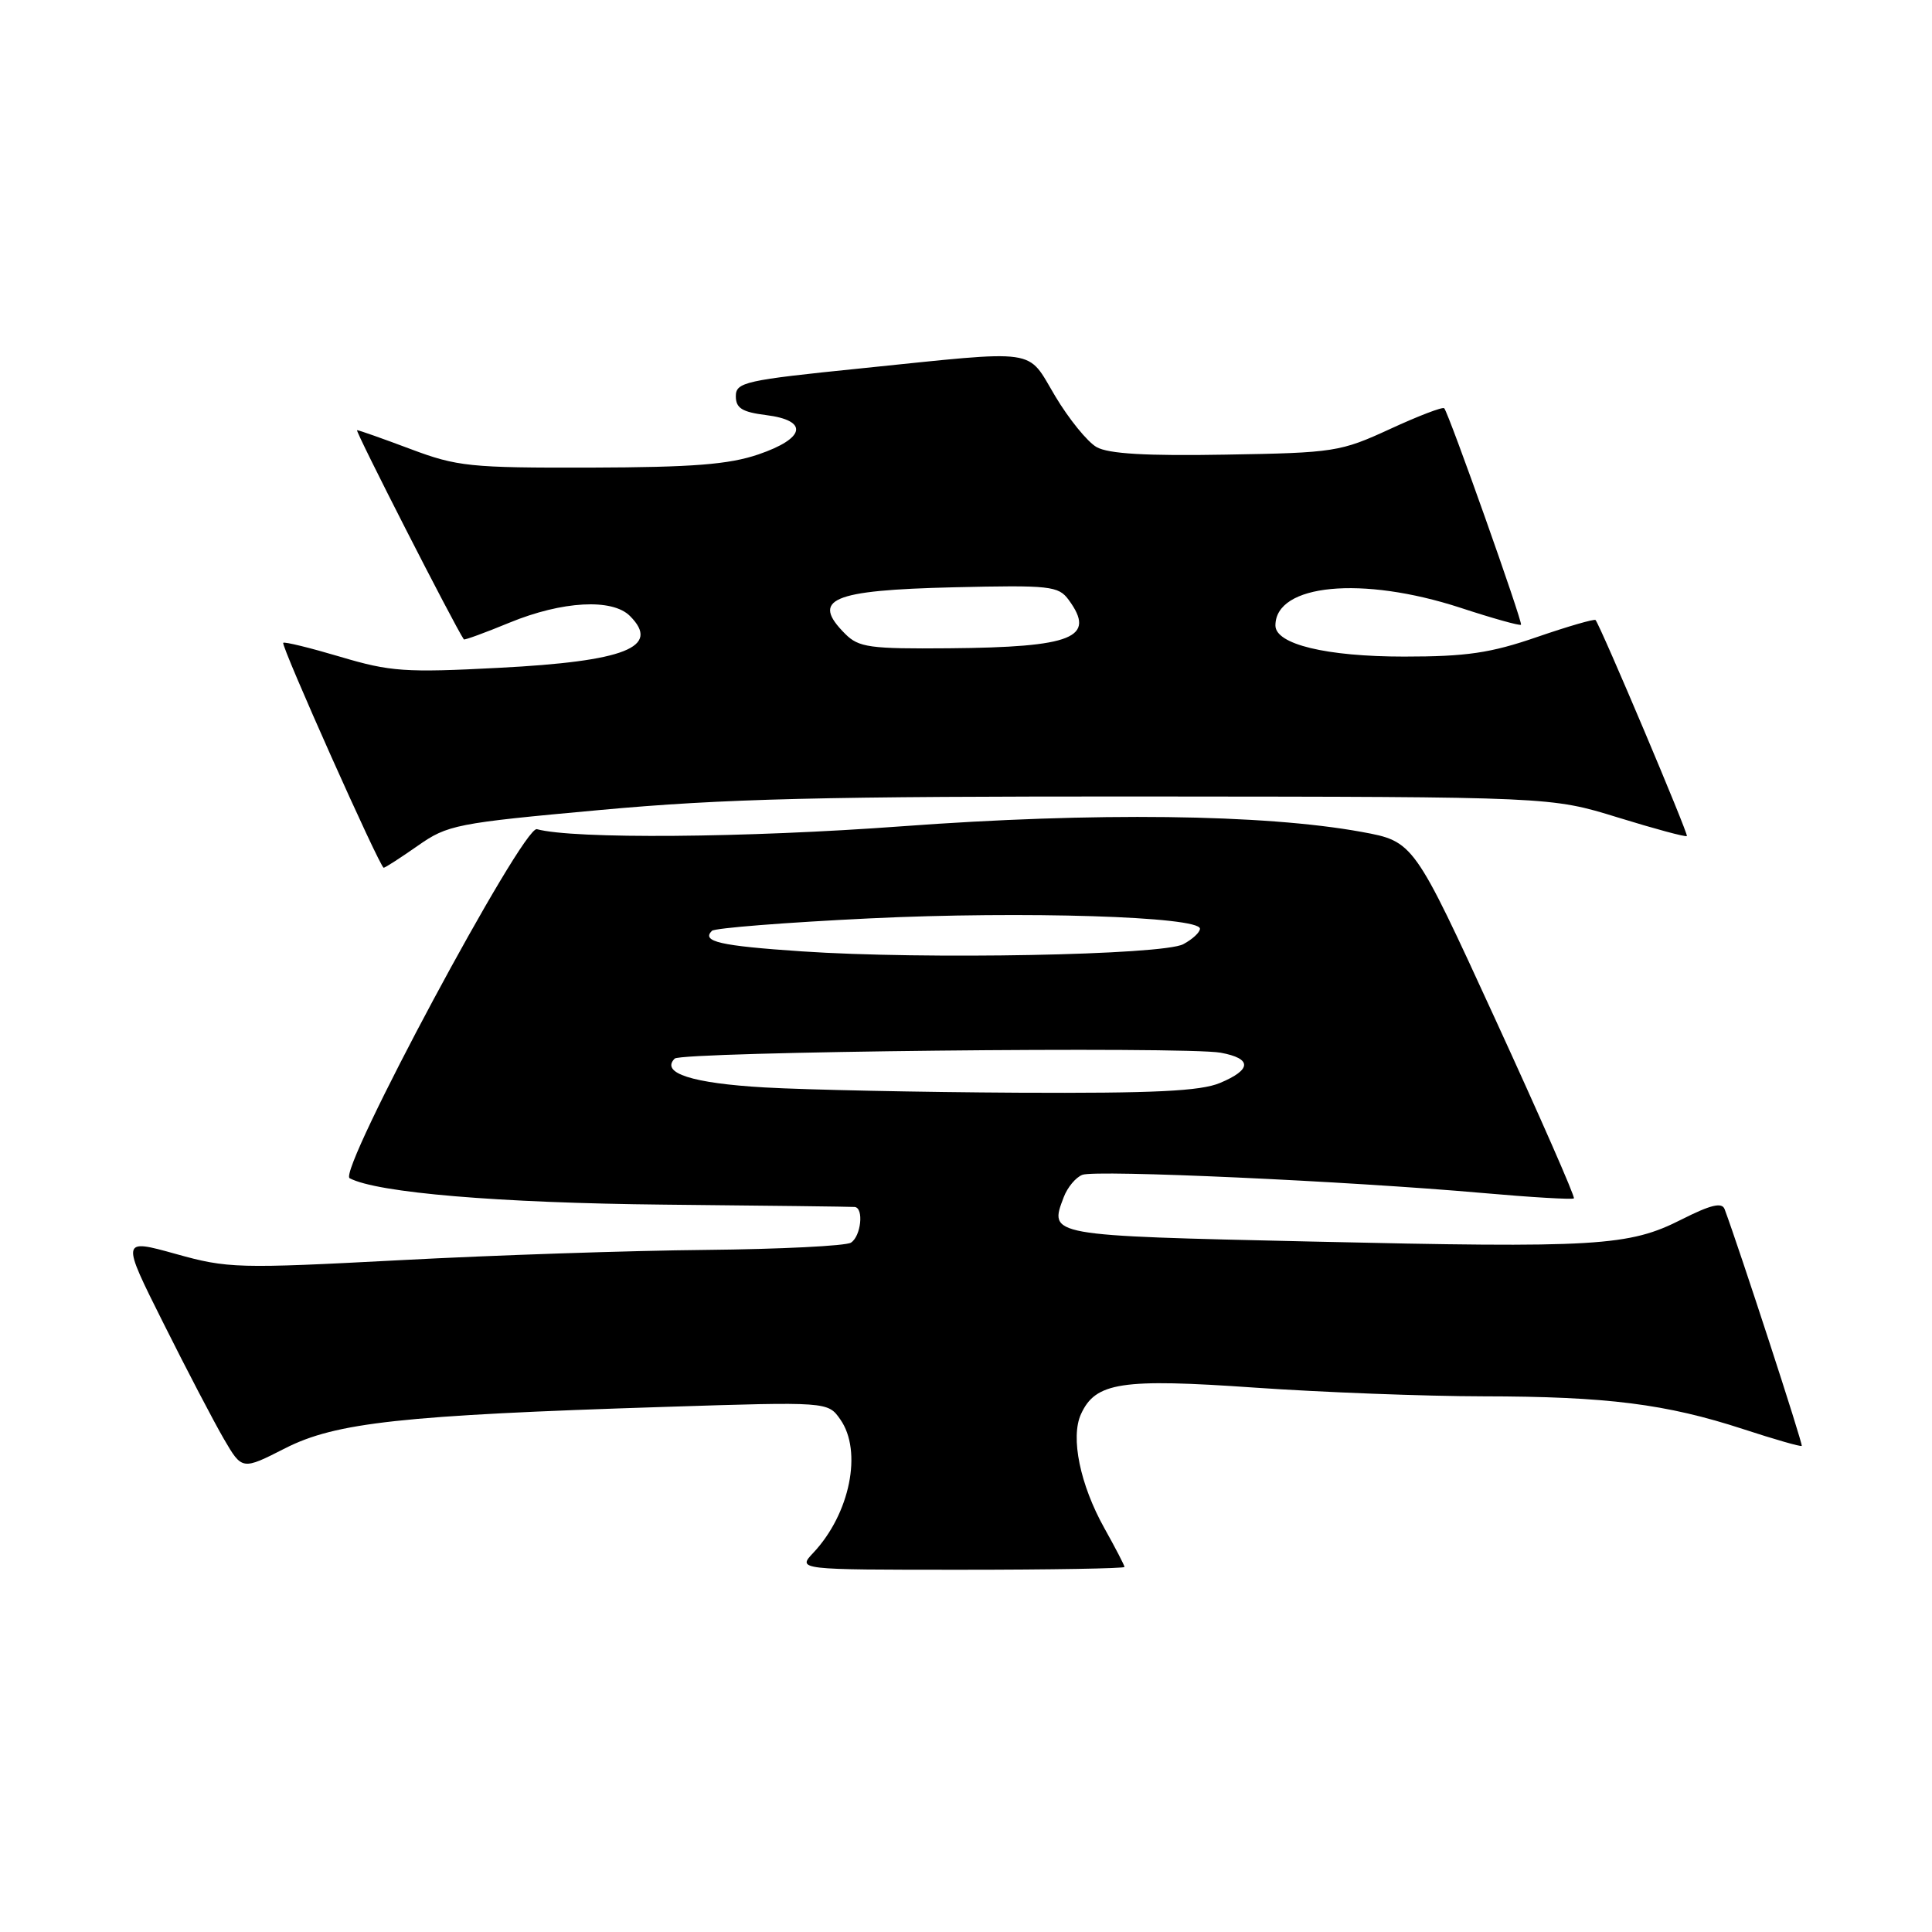 <?xml version="1.0" encoding="UTF-8" standalone="no"?>
<!DOCTYPE svg PUBLIC "-//W3C//DTD SVG 1.1//EN" "http://www.w3.org/Graphics/SVG/1.1/DTD/svg11.dtd" >
<svg xmlns="http://www.w3.org/2000/svg" xmlns:xlink="http://www.w3.org/1999/xlink" version="1.1" viewBox="0 0 256 256">
 <g >
 <path fill="currentColor"
d=" M 149.00 207.63 C 149.00 207.42 147.80 205.11 146.34 202.50 C 143.11 196.72 141.83 190.47 143.23 187.39 C 145.16 183.15 148.57 182.63 166.30 183.87 C 175.23 184.49 188.83 185.01 196.52 185.02 C 212.95 185.04 220.77 186.03 231.00 189.37 C 235.12 190.72 238.61 191.72 238.74 191.59 C 238.93 191.40 230.45 165.38 228.52 160.22 C 228.17 159.28 226.69 159.63 222.83 161.58 C 215.83 165.13 211.72 165.38 173.70 164.51 C 138.74 163.72 139.00 163.76 140.95 158.63 C 141.44 157.33 142.55 156.00 143.42 155.67 C 145.20 154.98 178.56 156.50 196.36 158.07 C 202.88 158.65 208.36 158.97 208.55 158.79 C 208.73 158.60 204.03 147.89 198.10 134.98 C 187.32 111.50 187.32 111.50 180.41 110.23 C 167.54 107.88 144.99 107.60 119.47 109.49 C 98.80 111.02 76.03 111.20 71.14 109.87 C 69.29 109.37 44.68 155.25 46.33 156.12 C 49.97 158.05 66.04 159.40 88.00 159.62 C 101.47 159.75 112.84 159.89 113.25 159.93 C 114.49 160.05 114.09 163.82 112.75 164.66 C 112.06 165.09 103.40 165.52 93.50 165.62 C 83.60 165.71 65.38 166.32 53.00 166.98 C 31.51 168.11 30.18 168.08 23.28 166.15 C 16.05 164.14 16.05 164.14 21.65 175.32 C 24.72 181.47 28.33 188.37 29.66 190.66 C 32.08 194.81 32.08 194.81 37.79 191.90 C 44.50 188.49 53.24 187.53 88.10 186.42 C 109.70 185.73 109.70 185.73 111.35 188.09 C 114.30 192.30 112.63 200.57 107.78 205.74 C 105.65 208.00 105.65 208.00 127.33 208.00 C 139.25 208.00 149.00 207.83 149.00 207.63 Z  M 55.34 112.08 C 59.31 109.29 60.41 109.07 79.50 107.33 C 95.95 105.82 108.91 105.51 152.50 105.54 C 205.50 105.58 205.50 105.58 214.38 108.32 C 219.27 109.83 223.38 110.94 223.52 110.78 C 223.75 110.54 212.14 83.07 211.42 82.16 C 211.28 81.98 207.78 82.99 203.66 84.41 C 197.52 86.53 194.33 87.00 186.05 87.00 C 175.75 87.00 169.00 85.37 169.00 82.88 C 169.00 77.38 180.47 76.28 193.51 80.53 C 197.77 81.93 201.39 82.94 201.54 82.78 C 201.81 82.50 192.01 54.86 191.37 54.10 C 191.18 53.87 187.95 55.11 184.20 56.84 C 177.62 59.87 176.81 60.00 162.43 60.24 C 151.86 60.43 146.86 60.13 145.30 59.24 C 144.09 58.55 141.62 55.51 139.82 52.49 C 135.98 46.07 138.03 46.36 114.00 48.82 C 98.73 50.37 97.50 50.65 97.50 52.50 C 97.50 54.08 98.33 54.60 101.50 55.00 C 107.19 55.71 106.74 58.08 100.50 60.21 C 96.57 61.55 91.80 61.92 78.27 61.96 C 62.28 62.00 60.57 61.82 54.40 59.50 C 50.75 58.13 47.56 57.00 47.31 57.00 C 46.99 57.00 60.17 82.82 61.46 84.72 C 61.54 84.84 64.28 83.84 67.55 82.49 C 74.50 79.64 81.13 79.27 83.47 81.62 C 87.60 85.75 82.86 87.63 66.10 88.49 C 53.70 89.14 51.71 89.00 45.10 87.03 C 41.09 85.84 37.68 85.00 37.53 85.18 C 37.21 85.55 50.33 114.94 50.84 114.98 C 51.02 114.99 53.05 113.68 55.34 112.08 Z  M 101.30 144.09 C 91.72 143.54 87.49 142.18 89.40 140.27 C 90.31 139.35 157.08 138.64 161.75 139.49 C 165.92 140.26 165.88 141.73 161.65 143.50 C 159.07 144.58 152.91 144.88 134.90 144.79 C 122.03 144.72 106.91 144.41 101.30 144.09 Z  M 106.23 126.06 C 95.39 125.33 92.91 124.76 94.33 123.34 C 94.70 122.97 104.11 122.23 115.25 121.69 C 135.56 120.71 159.00 121.44 159.00 123.06 C 159.00 123.54 158.01 124.46 156.79 125.11 C 154.08 126.56 122.42 127.16 106.23 126.06 Z  M 112.00 84.00 C 107.39 79.39 110.13 78.21 126.34 77.82 C 139.15 77.52 140.25 77.64 141.60 79.48 C 145.29 84.50 142.18 85.76 125.75 85.90 C 115.26 85.99 113.79 85.79 112.00 84.00 Z "/>
</g>
</svg>